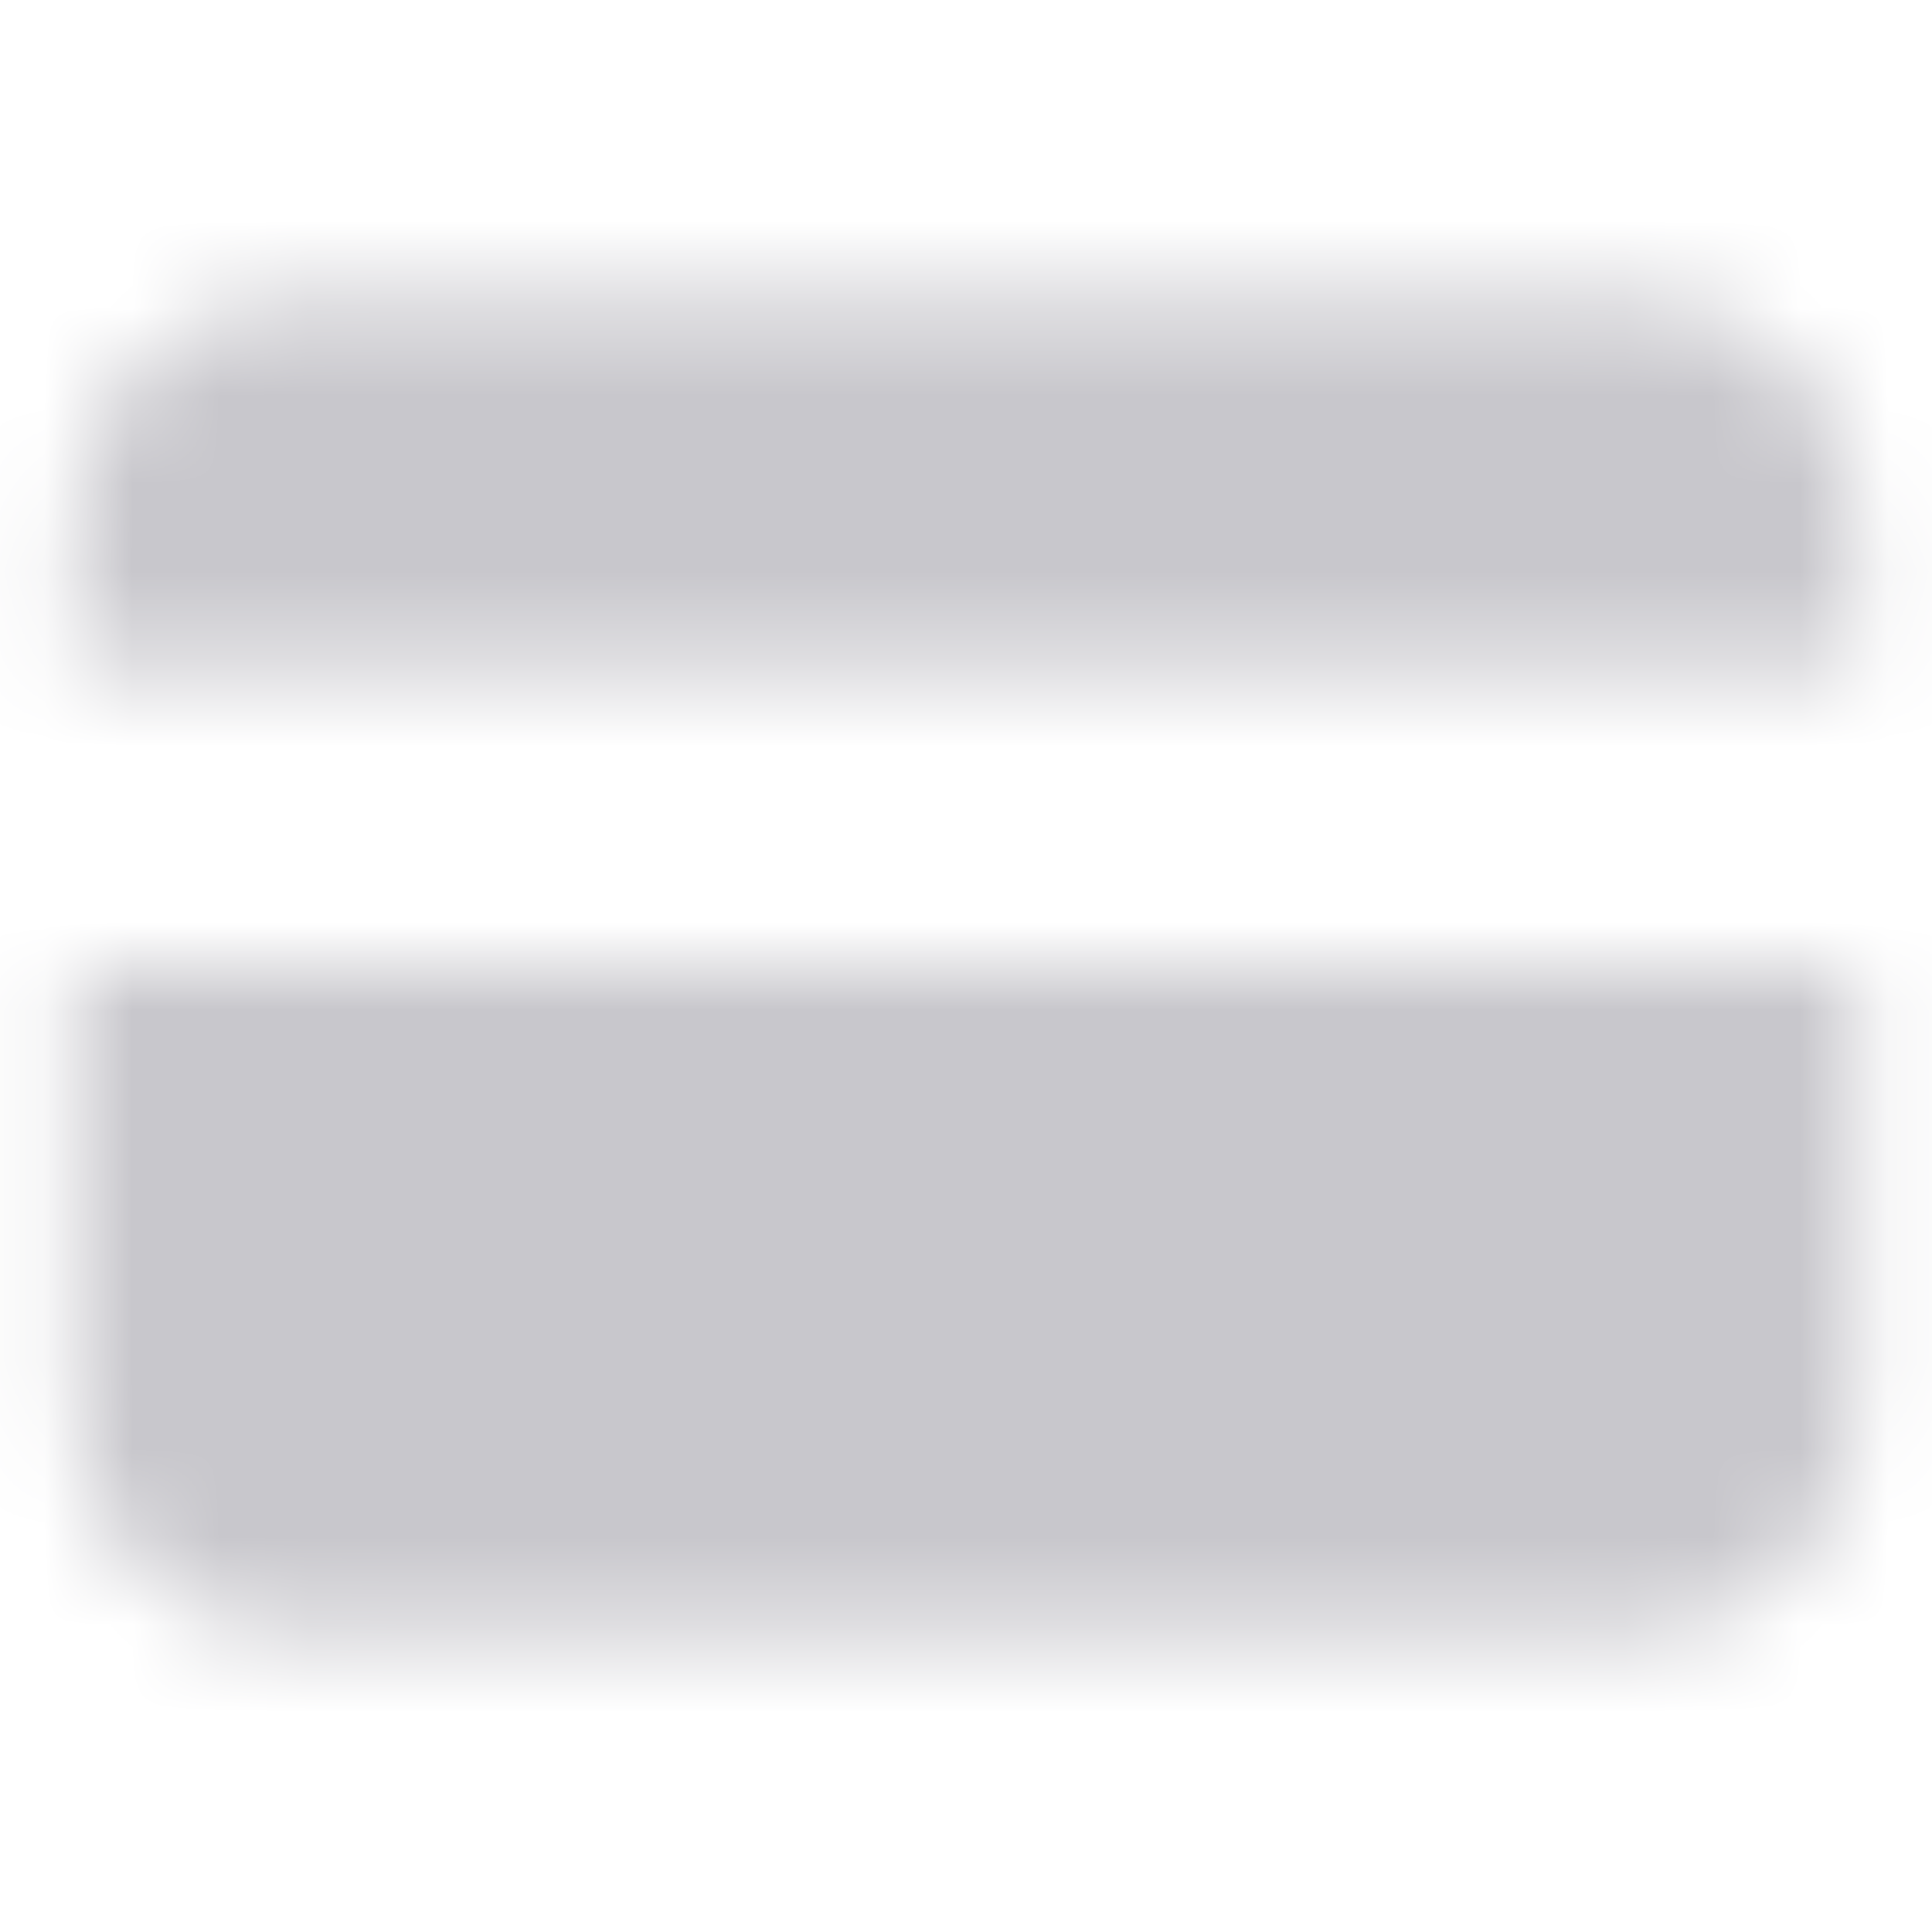<svg width="22" height="22" viewBox="0 0 22 22" fill="none" xmlns="http://www.w3.org/2000/svg">
<mask id="mask0_11_420" style="mask-type:luminance" maskUnits="userSpaceOnUse" x="0" y="3" width="22" height="16">
<path fill-rule="evenodd" clip-rule="evenodd" d="M18.615 3.385H3.384C1.982 3.385 0.846 4.521 0.846 5.923V7.616H21.153V5.923C21.153 4.521 20.017 3.385 18.615 3.385ZM21.153 11H0.846V16.077C0.846 17.479 1.982 18.616 3.384 18.616H18.615C20.017 18.616 21.153 17.479 21.153 16.077V11Z" fill="white"/>
</mask>
<g mask="url(#mask0_11_420)">
<rect width="22" height="22" fill="#C8C7CC"/>
</g>
</svg>
